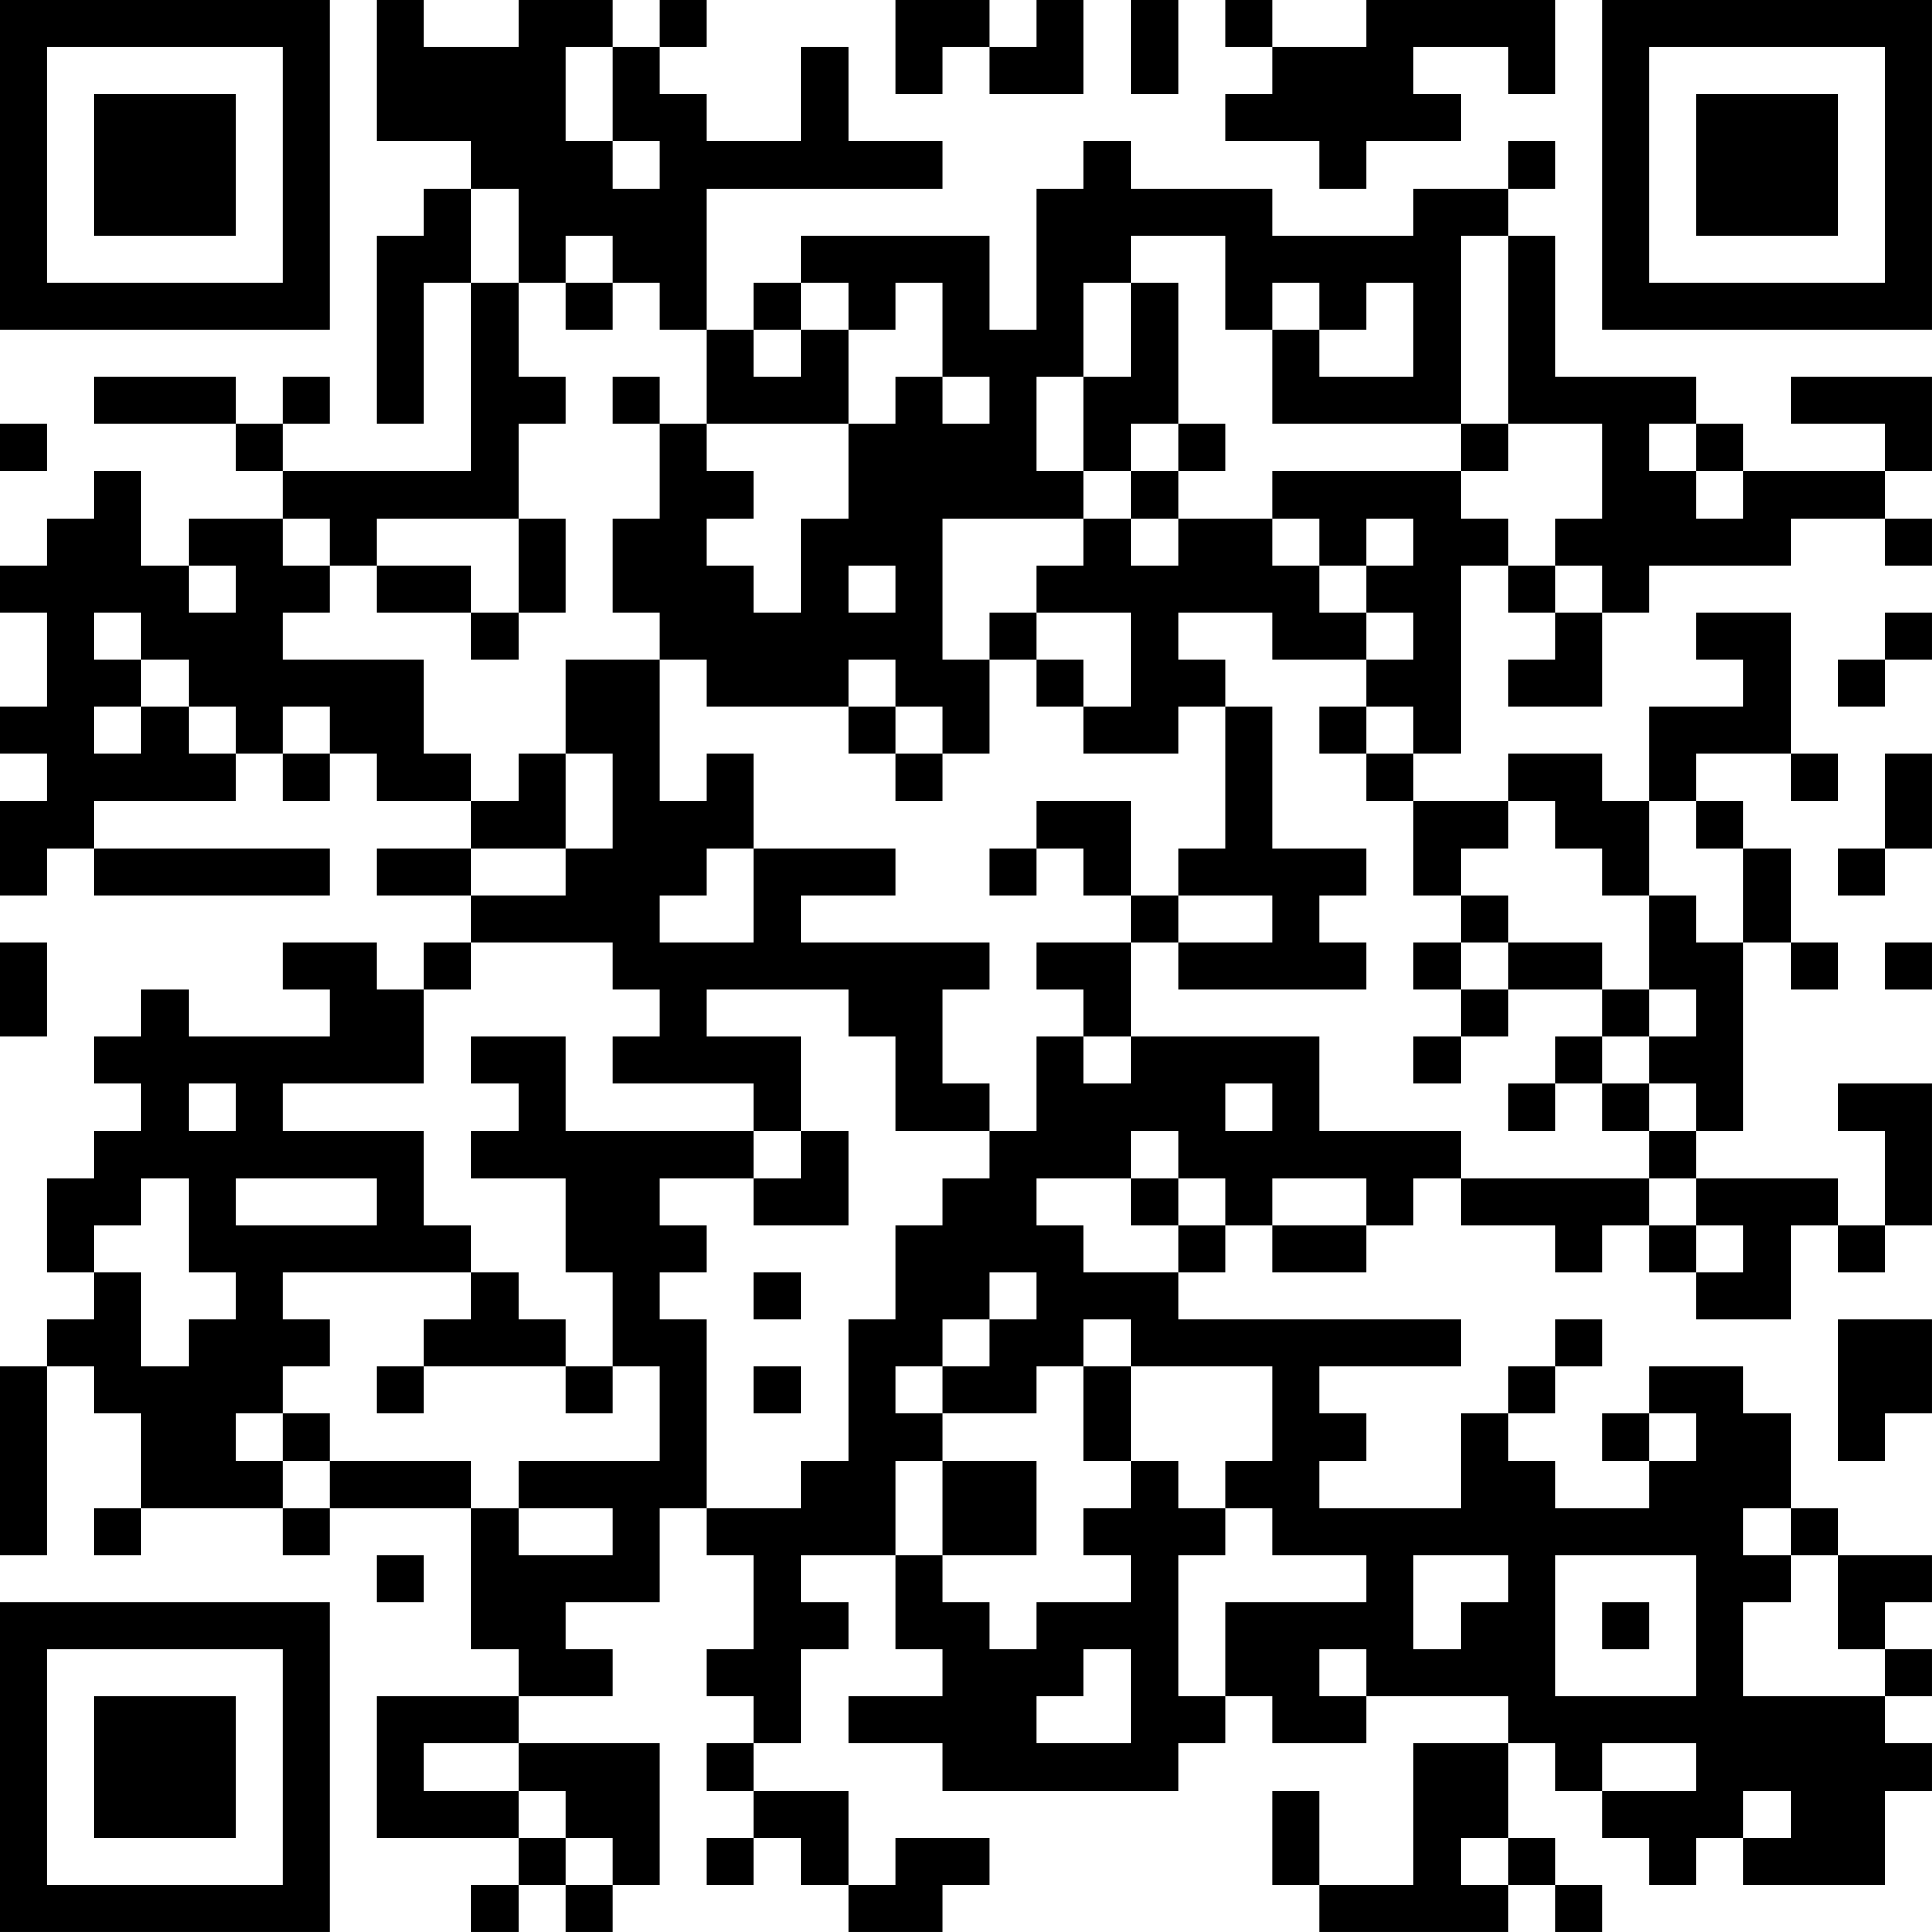 <?xml version="1.0" encoding="UTF-8"?>
<svg xmlns="http://www.w3.org/2000/svg" version="1.1" width="200" height="200" viewBox="0 0 200 200"><rect x="0" y="0" width="200" height="200" fill="#ffffff"/><g transform="scale(4.878)"><g transform="translate(0,0)"><path fill-rule="evenodd" d="M8 0L8 3L10 3L10 4L9 4L9 5L8 5L8 9L9 9L9 6L10 6L10 10L6 10L6 9L7 9L7 8L6 8L6 9L5 9L5 8L2 8L2 9L5 9L5 10L6 10L6 11L4 11L4 12L3 12L3 10L2 10L2 11L1 11L1 12L0 12L0 13L1 13L1 15L0 15L0 16L1 16L1 17L0 17L0 19L1 19L1 18L2 18L2 19L7 19L7 18L2 18L2 17L5 17L5 16L6 16L6 17L7 17L7 16L8 16L8 17L10 17L10 18L8 18L8 19L10 19L10 20L9 20L9 21L8 21L8 20L6 20L6 21L7 21L7 22L4 22L4 21L3 21L3 22L2 22L2 23L3 23L3 24L2 24L2 25L1 25L1 27L2 27L2 28L1 28L1 29L0 29L0 33L1 33L1 29L2 29L2 30L3 30L3 32L2 32L2 33L3 33L3 32L6 32L6 33L7 33L7 32L10 32L10 35L11 35L11 36L8 36L8 39L11 39L11 40L10 40L10 41L11 41L11 40L12 40L12 41L13 41L13 40L14 40L14 37L11 37L11 36L13 36L13 35L12 35L12 34L14 34L14 32L15 32L15 33L16 33L16 35L15 35L15 36L16 36L16 37L15 37L15 38L16 38L16 39L15 39L15 40L16 40L16 39L17 39L17 40L18 40L18 41L20 41L20 40L21 40L21 39L19 39L19 40L18 40L18 38L16 38L16 37L17 37L17 35L18 35L18 34L17 34L17 33L19 33L19 35L20 35L20 36L18 36L18 37L20 37L20 38L25 38L25 37L26 37L26 36L27 36L27 37L29 37L29 36L32 36L32 37L30 37L30 40L28 40L28 38L27 38L27 40L28 40L28 41L32 41L32 40L33 40L33 41L34 41L34 40L33 40L33 39L32 39L32 37L33 37L33 38L34 38L34 39L35 39L35 40L36 40L36 39L37 39L37 40L40 40L40 38L41 38L41 37L40 37L40 36L41 36L41 35L40 35L40 34L41 34L41 33L39 33L39 32L38 32L38 30L37 30L37 29L35 29L35 30L34 30L34 31L35 31L35 32L33 32L33 31L32 31L32 30L33 30L33 29L34 29L34 28L33 28L33 29L32 29L32 30L31 30L31 32L28 32L28 31L29 31L29 30L28 30L28 29L31 29L31 28L25 28L25 27L26 27L26 26L27 26L27 27L29 27L29 26L30 26L30 25L31 25L31 26L33 26L33 27L34 27L34 26L35 26L35 27L36 27L36 28L38 28L38 26L39 26L39 27L40 27L40 26L41 26L41 23L39 23L39 24L40 24L40 26L39 26L39 25L36 25L36 24L37 24L37 20L38 20L38 21L39 21L39 20L38 20L38 18L37 18L37 17L36 17L36 16L38 16L38 17L39 17L39 16L38 16L38 13L36 13L36 14L37 14L37 15L35 15L35 17L34 17L34 16L32 16L32 17L30 17L30 16L31 16L31 12L32 12L32 13L33 13L33 14L32 14L32 15L34 15L34 13L35 13L35 12L38 12L38 11L40 11L40 12L41 12L41 11L40 11L40 10L41 10L41 8L38 8L38 9L40 9L40 10L37 10L37 9L36 9L36 8L33 8L33 5L32 5L32 4L33 4L33 3L32 3L32 4L30 4L30 5L27 5L27 4L24 4L24 3L23 3L23 4L22 4L22 7L21 7L21 5L17 5L17 6L16 6L16 7L15 7L15 4L20 4L20 3L18 3L18 1L17 1L17 3L15 3L15 2L14 2L14 1L15 1L15 0L14 0L14 1L13 1L13 0L11 0L11 1L9 1L9 0ZM19 0L19 2L20 2L20 1L21 1L21 2L23 2L23 0L22 0L22 1L21 1L21 0ZM24 0L24 2L25 2L25 0ZM26 0L26 1L27 1L27 2L26 2L26 3L28 3L28 4L29 4L29 3L31 3L31 2L30 2L30 1L32 1L32 2L33 2L33 0L29 0L29 1L27 1L27 0ZM12 1L12 3L13 3L13 4L14 4L14 3L13 3L13 1ZM10 4L10 6L11 6L11 8L12 8L12 9L11 9L11 11L8 11L8 12L7 12L7 11L6 11L6 12L7 12L7 13L6 13L6 14L9 14L9 16L10 16L10 17L11 17L11 16L12 16L12 18L10 18L10 19L12 19L12 18L13 18L13 16L12 16L12 14L14 14L14 17L15 17L15 16L16 16L16 18L15 18L15 19L14 19L14 20L16 20L16 18L19 18L19 19L17 19L17 20L21 20L21 21L20 21L20 23L21 23L21 24L19 24L19 22L18 22L18 21L15 21L15 22L17 22L17 24L16 24L16 23L13 23L13 22L14 22L14 21L13 21L13 20L10 20L10 21L9 21L9 23L6 23L6 24L9 24L9 26L10 26L10 27L6 27L6 28L7 28L7 29L6 29L6 30L5 30L5 31L6 31L6 32L7 32L7 31L10 31L10 32L11 32L11 33L13 33L13 32L11 32L11 31L14 31L14 29L13 29L13 27L12 27L12 25L10 25L10 24L11 24L11 23L10 23L10 22L12 22L12 24L16 24L16 25L14 25L14 26L15 26L15 27L14 27L14 28L15 28L15 32L17 32L17 31L18 31L18 28L19 28L19 26L20 26L20 25L21 25L21 24L22 24L22 22L23 22L23 23L24 23L24 22L28 22L28 24L31 24L31 25L35 25L35 26L36 26L36 27L37 27L37 26L36 26L36 25L35 25L35 24L36 24L36 23L35 23L35 22L36 22L36 21L35 21L35 19L36 19L36 20L37 20L37 18L36 18L36 17L35 17L35 19L34 19L34 18L33 18L33 17L32 17L32 18L31 18L31 19L30 19L30 17L29 17L29 16L30 16L30 15L29 15L29 14L30 14L30 13L29 13L29 12L30 12L30 11L29 11L29 12L28 12L28 11L27 11L27 10L31 10L31 11L32 11L32 12L33 12L33 13L34 13L34 12L33 12L33 11L34 11L34 9L32 9L32 5L31 5L31 9L27 9L27 7L28 7L28 8L30 8L30 6L29 6L29 7L28 7L28 6L27 6L27 7L26 7L26 5L24 5L24 6L23 6L23 8L22 8L22 10L23 10L23 11L20 11L20 14L21 14L21 16L20 16L20 15L19 15L19 14L18 14L18 15L15 15L15 14L14 14L14 13L13 13L13 11L14 11L14 9L15 9L15 10L16 10L16 11L15 11L15 12L16 12L16 13L17 13L17 11L18 11L18 9L19 9L19 8L20 8L20 9L21 9L21 8L20 8L20 6L19 6L19 7L18 7L18 6L17 6L17 7L16 7L16 8L17 8L17 7L18 7L18 9L15 9L15 7L14 7L14 6L13 6L13 5L12 5L12 6L11 6L11 4ZM12 6L12 7L13 7L13 6ZM24 6L24 8L23 8L23 10L24 10L24 11L23 11L23 12L22 12L22 13L21 13L21 14L22 14L22 15L23 15L23 16L25 16L25 15L26 15L26 18L25 18L25 19L24 19L24 17L22 17L22 18L21 18L21 19L22 19L22 18L23 18L23 19L24 19L24 20L22 20L22 21L23 21L23 22L24 22L24 20L25 20L25 21L29 21L29 20L28 20L28 19L29 19L29 18L27 18L27 15L26 15L26 14L25 14L25 13L27 13L27 14L29 14L29 13L28 13L28 12L27 12L27 11L25 11L25 10L26 10L26 9L25 9L25 6ZM13 8L13 9L14 9L14 8ZM0 9L0 10L1 10L1 9ZM24 9L24 10L25 10L25 9ZM31 9L31 10L32 10L32 9ZM35 9L35 10L36 10L36 11L37 11L37 10L36 10L36 9ZM11 11L11 13L10 13L10 12L8 12L8 13L10 13L10 14L11 14L11 13L12 13L12 11ZM24 11L24 12L25 12L25 11ZM4 12L4 13L5 13L5 12ZM18 12L18 13L19 13L19 12ZM2 13L2 14L3 14L3 15L2 15L2 16L3 16L3 15L4 15L4 16L5 16L5 15L4 15L4 14L3 14L3 13ZM22 13L22 14L23 14L23 15L24 15L24 13ZM40 13L40 14L39 14L39 15L40 15L40 14L41 14L41 13ZM6 15L6 16L7 16L7 15ZM18 15L18 16L19 16L19 17L20 17L20 16L19 16L19 15ZM28 15L28 16L29 16L29 15ZM40 16L40 18L39 18L39 19L40 19L40 18L41 18L41 16ZM25 19L25 20L27 20L27 19ZM31 19L31 20L30 20L30 21L31 21L31 22L30 22L30 23L31 23L31 22L32 22L32 21L34 21L34 22L33 22L33 23L32 23L32 24L33 24L33 23L34 23L34 24L35 24L35 23L34 23L34 22L35 22L35 21L34 21L34 20L32 20L32 19ZM0 20L0 22L1 22L1 20ZM31 20L31 21L32 21L32 20ZM40 20L40 21L41 21L41 20ZM4 23L4 24L5 24L5 23ZM26 23L26 24L27 24L27 23ZM17 24L17 25L16 25L16 26L18 26L18 24ZM24 24L24 25L22 25L22 26L23 26L23 27L25 27L25 26L26 26L26 25L25 25L25 24ZM3 25L3 26L2 26L2 27L3 27L3 29L4 29L4 28L5 28L5 27L4 27L4 25ZM5 25L5 26L8 26L8 25ZM24 25L24 26L25 26L25 25ZM27 25L27 26L29 26L29 25ZM10 27L10 28L9 28L9 29L8 29L8 30L9 30L9 29L12 29L12 30L13 30L13 29L12 29L12 28L11 28L11 27ZM16 27L16 28L17 28L17 27ZM21 27L21 28L20 28L20 29L19 29L19 30L20 30L20 31L19 31L19 33L20 33L20 34L21 34L21 35L22 35L22 34L24 34L24 33L23 33L23 32L24 32L24 31L25 31L25 32L26 32L26 33L25 33L25 36L26 36L26 34L29 34L29 33L27 33L27 32L26 32L26 31L27 31L27 29L24 29L24 28L23 28L23 29L22 29L22 30L20 30L20 29L21 29L21 28L22 28L22 27ZM39 28L39 31L40 31L40 30L41 30L41 28ZM16 29L16 30L17 30L17 29ZM23 29L23 31L24 31L24 29ZM6 30L6 31L7 31L7 30ZM35 30L35 31L36 31L36 30ZM20 31L20 33L22 33L22 31ZM37 32L37 33L38 33L38 34L37 34L37 36L40 36L40 35L39 35L39 33L38 33L38 32ZM8 33L8 34L9 34L9 33ZM30 33L30 35L31 35L31 34L32 34L32 33ZM33 33L33 36L36 36L36 33ZM34 34L34 35L35 35L35 34ZM23 35L23 36L22 36L22 37L24 37L24 35ZM28 35L28 36L29 36L29 35ZM9 37L9 38L11 38L11 39L12 39L12 40L13 40L13 39L12 39L12 38L11 38L11 37ZM34 37L34 38L36 38L36 37ZM37 38L37 39L38 39L38 38ZM31 39L31 40L32 40L32 39ZM0 0L0 7L7 7L7 0ZM1 1L1 6L6 6L6 1ZM2 2L2 5L5 5L5 2ZM34 0L34 7L41 7L41 0ZM35 1L35 6L40 6L40 1ZM36 2L36 5L39 5L39 2ZM0 34L0 41L7 41L7 34ZM1 35L1 40L6 40L6 35ZM2 36L2 39L5 39L5 36Z" fill="#000000"/></g></g></svg>
